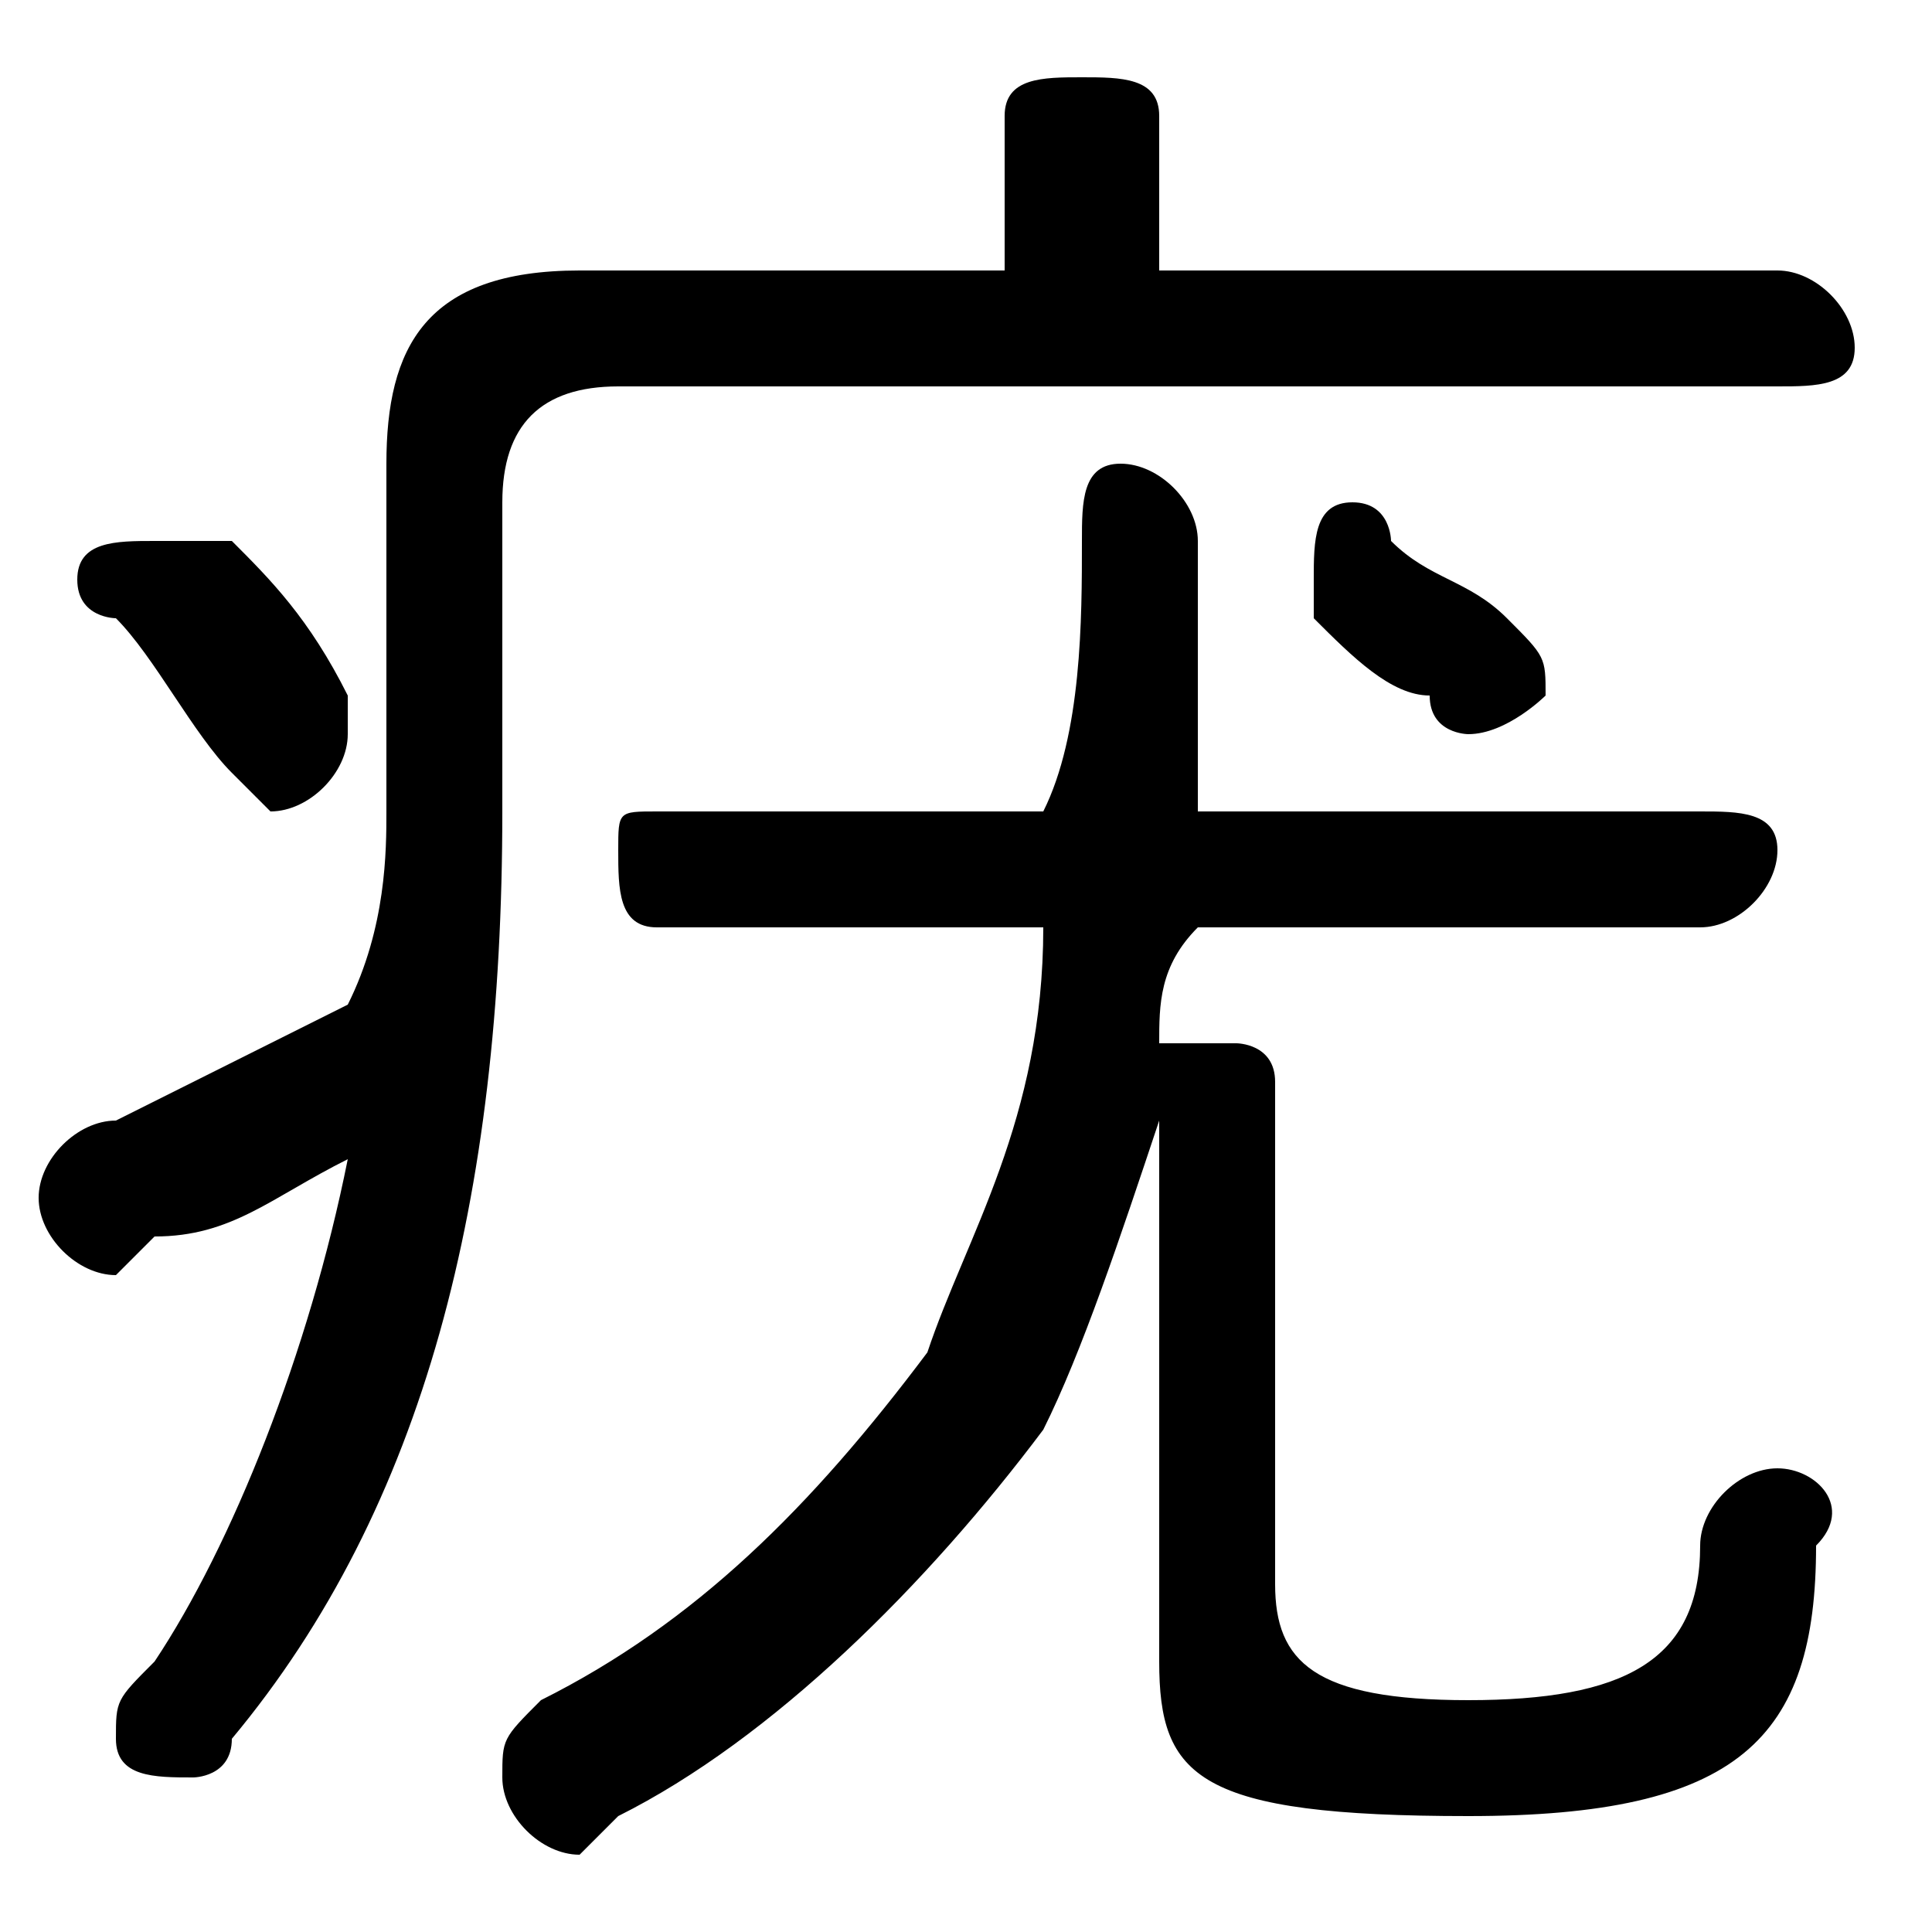 <svg xmlns="http://www.w3.org/2000/svg" viewBox="0 -44.0 50.0 50.0">
    <rect x="0" y="-44.0" width="50.0" height="50.0" fill="#808080" stroke="none"/>
    <g transform="scale(1, -1)">
        <!-- ボディの枠 -->
        <rect x="0" y="-6.0" width="50.0" height="50.0"
            stroke="white" fill="white"/>
        <!-- グリフ座標系の原点 -->
        <circle cx="0" cy="0" r="5" fill="white"/>
        <!-- グリフのアウトライン -->
        <g style="fill:black;stroke:#000000;stroke-width:0;stroke-linecap:round;stroke-linejoin:round;">
        <path d="M 13.0 31.0 C 13.0 33.0 14.0 34.0 16.0 34.0 L 46.0 34.0 C 47.0 34.0 48.0 34.0 48.0 35.0 C 48.0 36.0 47.0 37.0 46.0 37.0 L 30.0 37.0 L 30.0 41.0 C 30.0 42.0 29.0 42.0 28.0 42.0 C 27.0 42.0 26.0 42.0 26.0 41.0 L 26.0 37.0 L 15.0 37.0 C 11.0 37.0 10.0 35.0 10.0 32.0 L 10.0 23.0 C 10.0 22.0 10.0 20.0 9.0 18.0 C 7.0 17.0 5.0 16.0 3.0 15.0 C 2.0 15.0 1.0 14.0 1.0 13.0 C 1.0 12.0 2.0 11.0 3.0 11.0 C 3.0 11.0 4.0 12.0 4.0 12.0 C 6.0 12.0 7.0 13.0 9.0 14.0 C 8.0 9.0 6.0 4.0 4.0 1.0 C 3.0 0.0 3.0 -0.0 3.0 -1.0 C 3.0 -2.0 4.0 -2.0 5.0 -2.0 C 5.0 -2.0 6.0 -2.0 6.0 -1.0 C 11.0 5.0 13.0 13.0 13.0 23.0 Z M 27.0 20.0 C 27.0 15.0 25.0 12.0 24.0 9.0 C 21.0 5.0 18.0 2.0 14.0 -0.0 C 13.0 -1.0 13.0 -1.0 13.0 -2.0 C 13.0 -3.0 14.0 -4.0 15.0 -4.0 C 15.0 -4.0 15.0 -4.0 16.0 -3.0 C 20.0 -1.0 24.0 3.0 27.0 7.0 C 28.0 9.0 29.0 12.0 30.0 15.0 L 30.0 1.0 C 30.0 -2.0 31.0 -3.0 38.0 -3.0 C 45.0 -3.0 47.0 -1.0 47.0 4.0 C 48.0 5.0 47.0 6.0 46.0 6.0 C 45.0 6.0 44.0 5.0 44.0 4.0 C 44.0 1.0 42.0 0.0 38.0 0.0 C 34.0 0.0 33.0 1.0 33.0 3.0 L 33.0 16.0 C 33.0 17.0 32.0 17.0 32.0 17.0 C 31.0 17.0 30.0 17.0 30.0 17.0 C 30.0 18.0 30.0 19.0 31.0 20.0 L 44.0 20.0 C 45.0 20.0 46.0 21.0 46.0 22.0 C 46.0 23.0 45.0 23.0 44.0 23.0 L 31.0 23.0 C 31.0 25.0 31.0 28.0 31.0 30.0 C 31.0 31.0 30.0 32.0 29.0 32.0 C 28.0 32.0 28.0 31.0 28.0 30.0 C 28.0 28.0 28.0 25.0 27.0 23.0 L 17.0 23.0 C 16.0 23.0 16.0 23.0 16.0 22.0 C 16.0 21.0 16.0 20.0 17.0 20.0 Z M 36.0 30.0 C 36.0 30.0 36.0 31.0 35.0 31.0 C 34.0 31.0 34.0 30.0 34.0 29.0 C 34.0 29.0 34.0 28.0 34.0 28.0 C 35.0 27.0 36.0 26.0 37.0 26.0 C 37.0 25.0 38.0 25.0 38.0 25.0 C 39.0 25.0 40.0 26.0 40.0 26.0 C 40.0 27.0 40.0 27.0 39.0 28.0 C 38.0 29.0 37.0 29.0 36.0 30.0 Z M 6.0 30.0 C 5.0 30.0 5.0 30.0 4.0 30.0 C 3.0 30.0 2.0 30.0 2.0 29.0 C 2.0 28.0 3.0 28.0 3.0 28.0 C 4.0 27.0 5.0 25.0 6.0 24.0 C 6.0 24.0 7.0 23.0 7.0 23.0 C 8.0 23.0 9.0 24.0 9.0 25.0 C 9.0 26.0 9.0 26.0 9.0 26.0 C 8.0 28.0 7.0 29.0 6.0 30.0 Z"/>
    </g>
    </g>
</svg>
